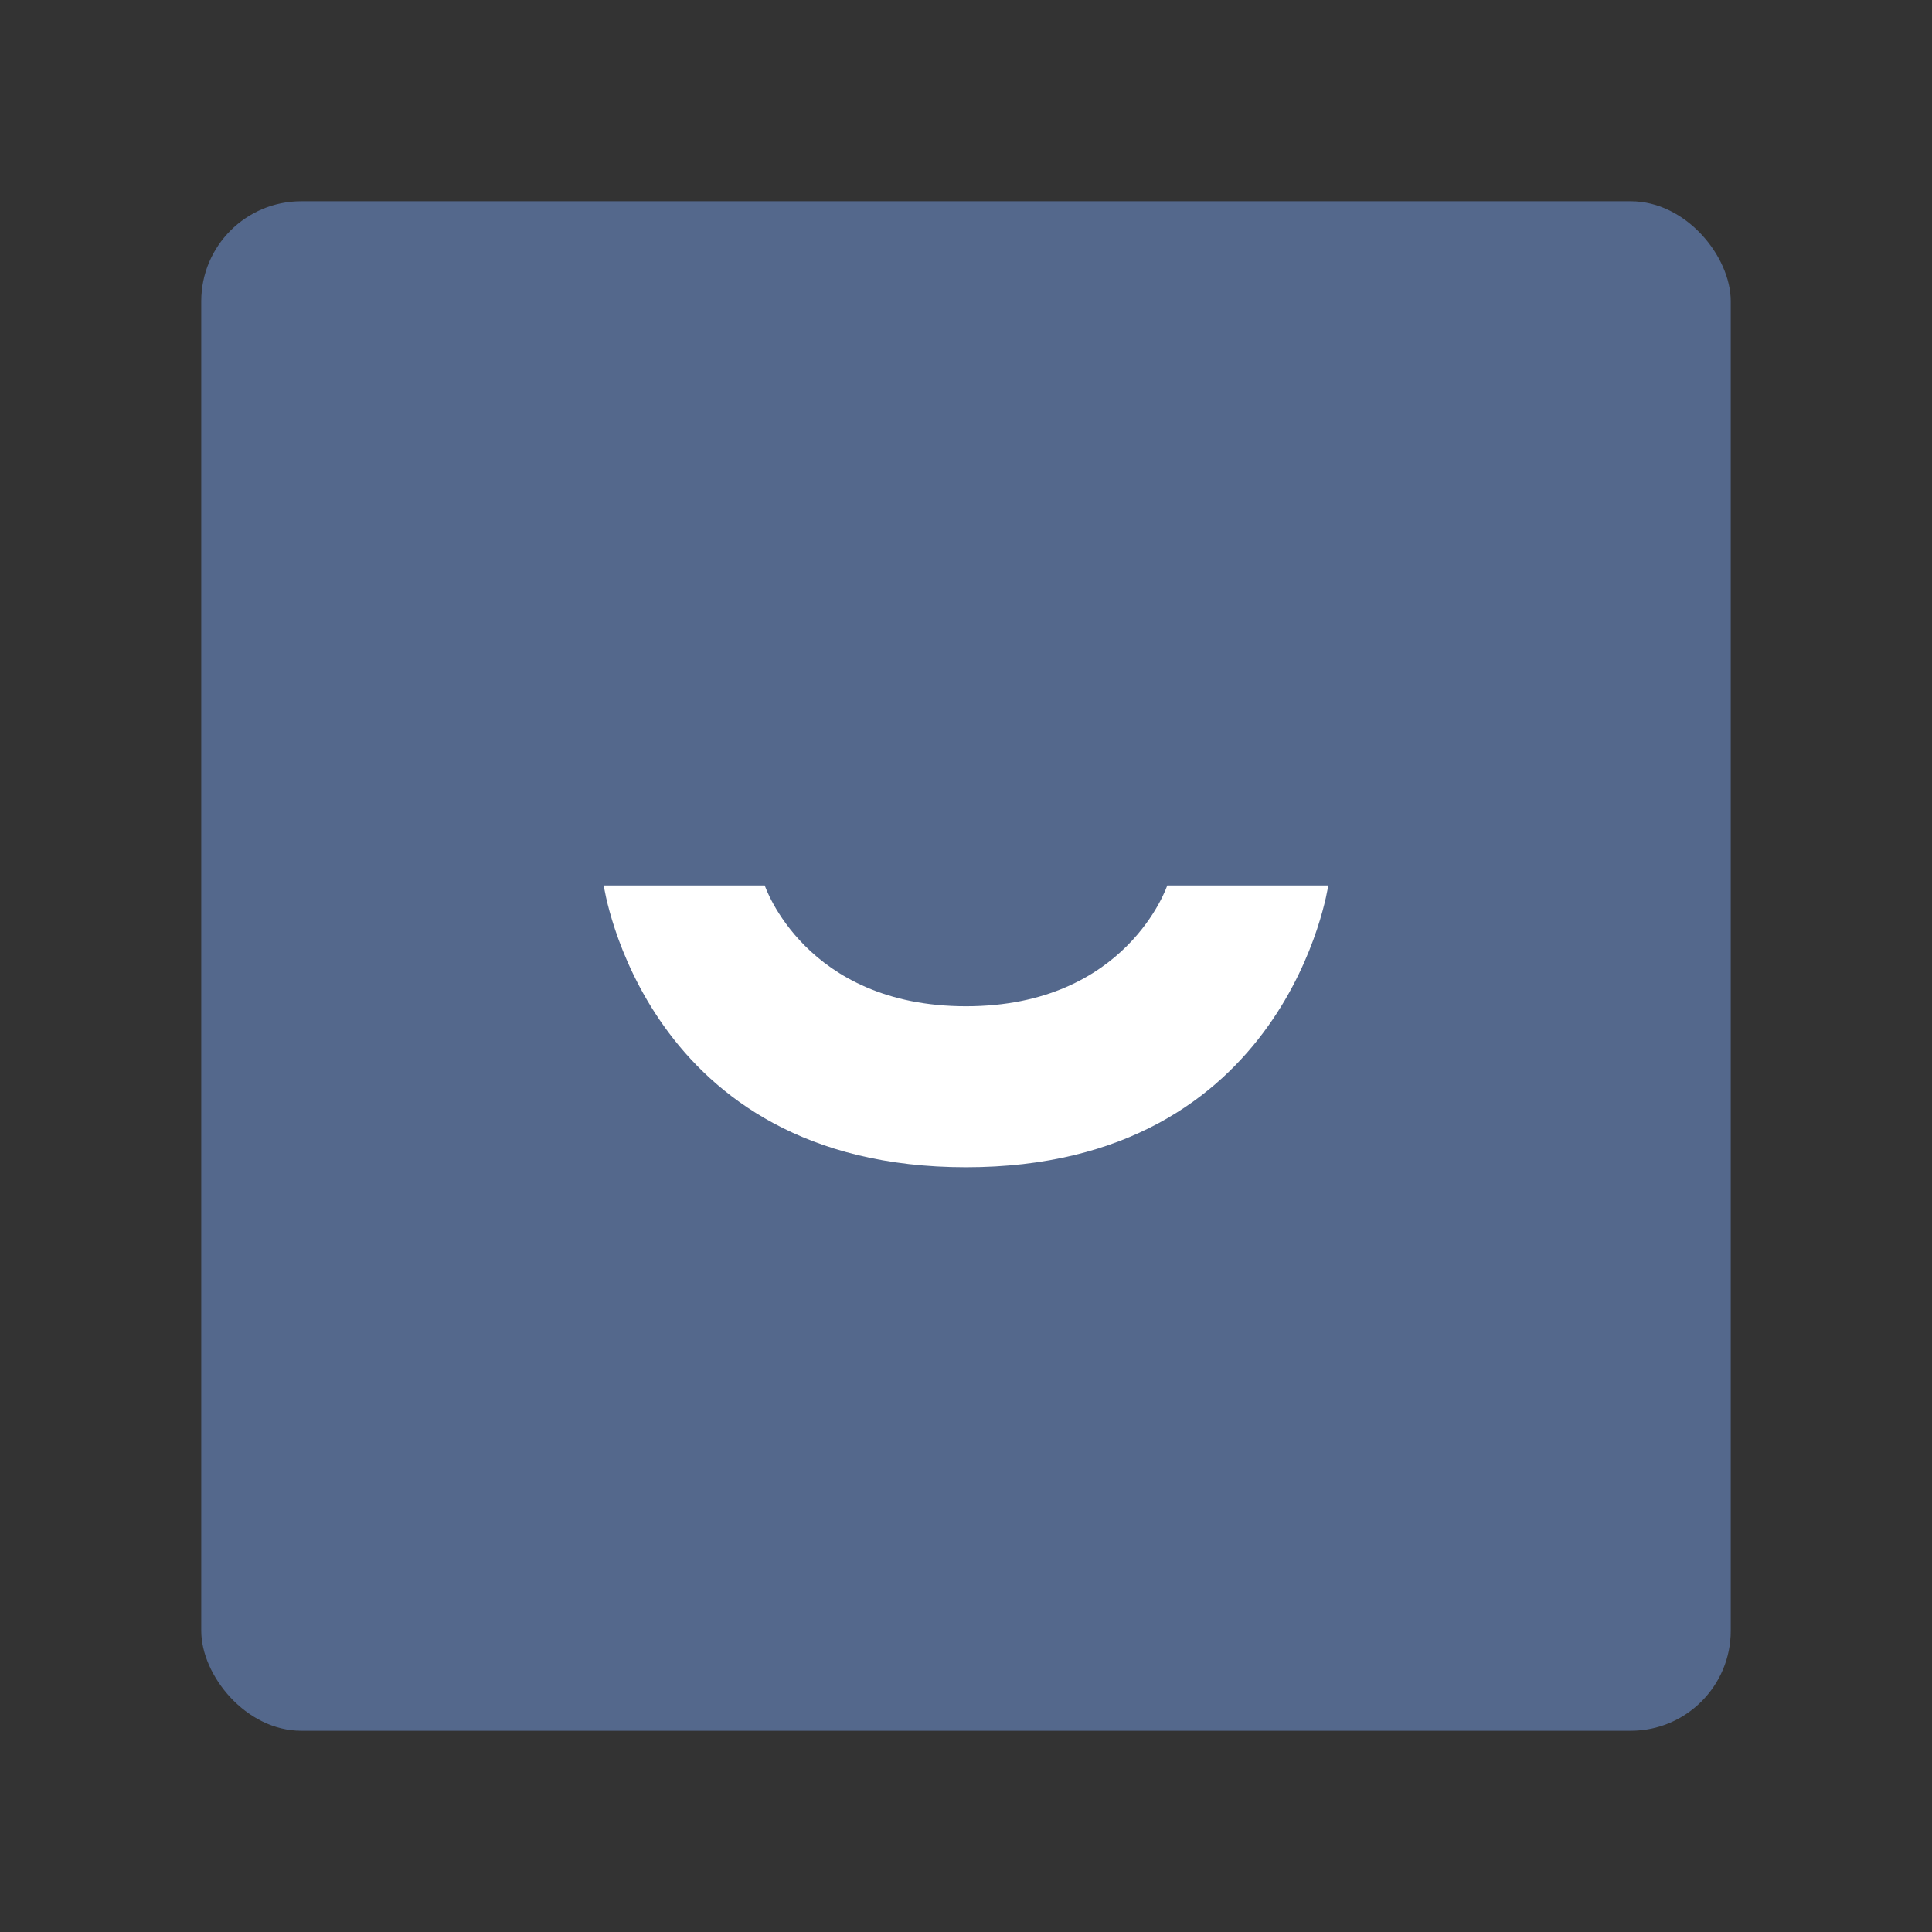 <svg xmlns="http://www.w3.org/2000/svg" width="192" height="192"><rect width="100%" height="100%" fill="#333333" stroke="none"/><rect width="152" height="152" x="20" y="20" opacity=".63" rx="9.935" style="fill:#54688c;opacity:1"/><path d="M60 88h16s4 12 20 12 20-12 20-12h16s-4 28-36 28-36-28-36-28z" style="fill:#fff"/></svg>